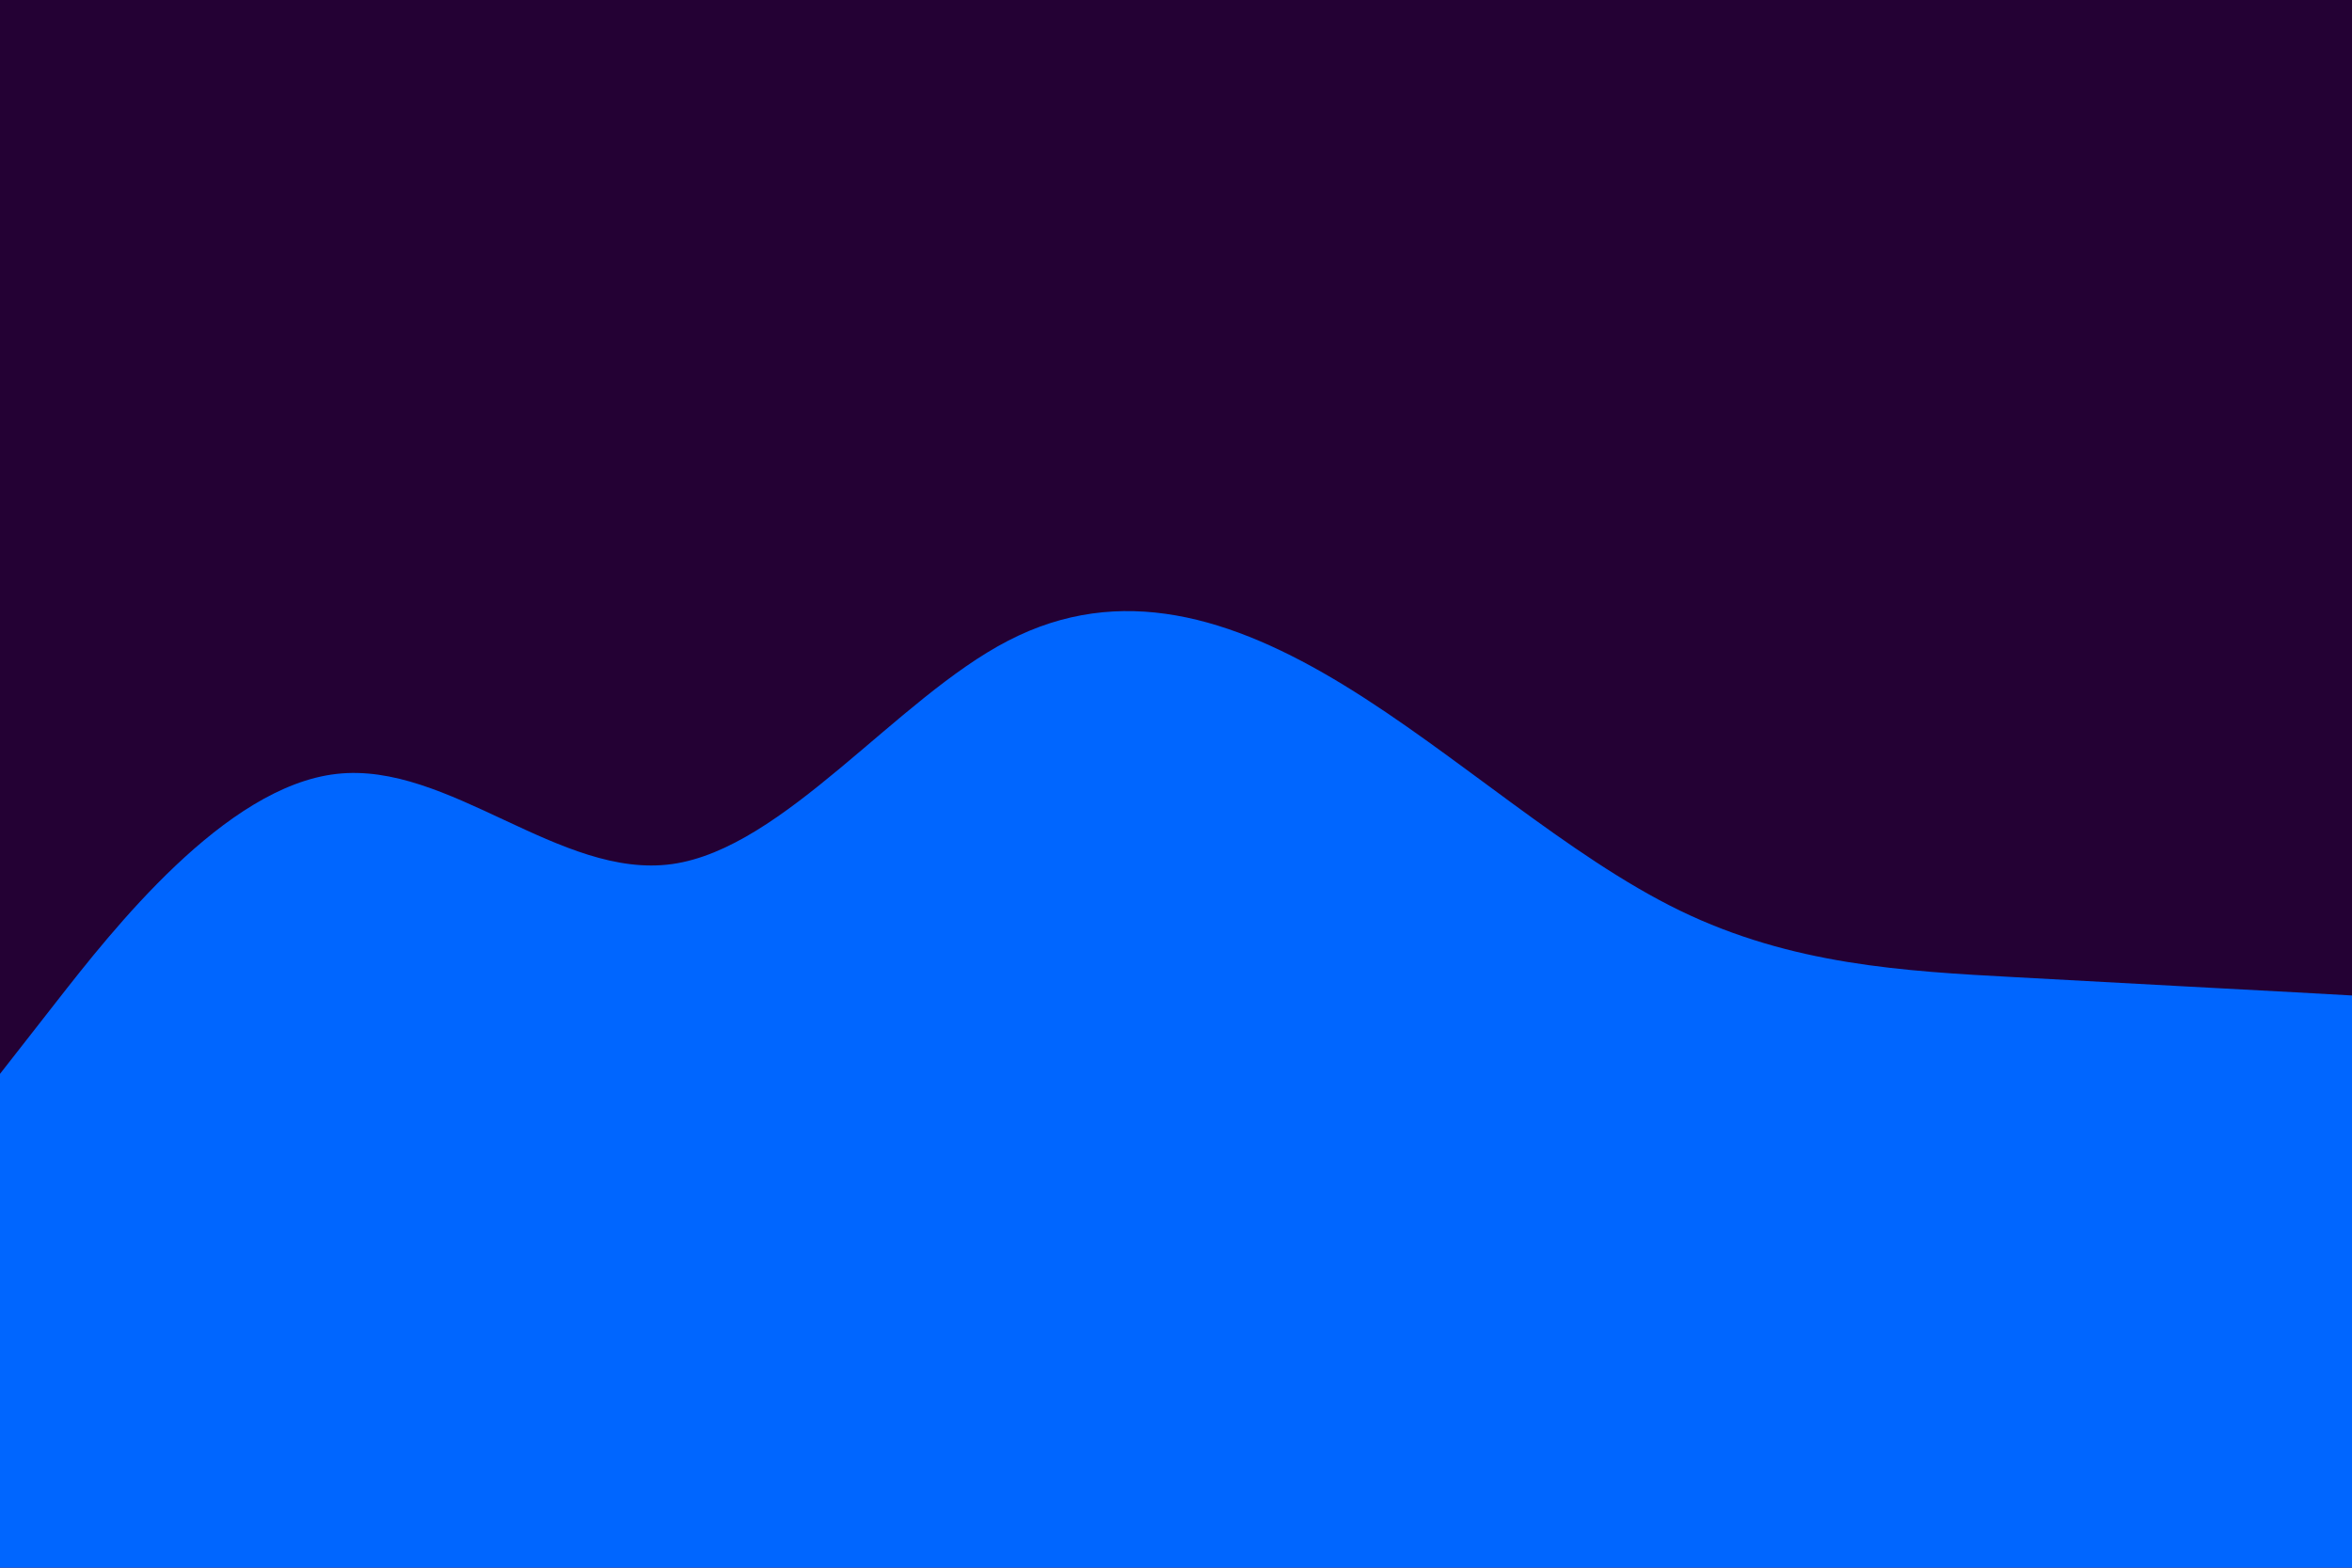 <!-- <svg id="visual" viewBox="0 0 900 600" width="900" height="600" xmlns="http://www.w3.org/2000/svg" xmlns:xlink="http://www.w3.org/1999/xlink" version="1.1"><rect x="0" y="0" width="900" height="600" fill="#001220"></rect><g fill="#A7233A"><circle r="147" cx="847" cy="395"></circle><circle r="65" cx="190" cy="486"></circle><circle r="143" cx="484" cy="26"></circle></g></svg> -->
<!-- <svg id="visual" viewBox="0 0 900 600" width="900" height="600" xmlns="http://www.w3.org/2000/svg" xmlns:xlink="http://www.w3.org/1999/xlink" version="1.1"><rect x="0" y="0" width="900" height="600" fill="#002233"></rect><path d="M0 514L21.5 495.3C43 476.7 86 439.3 128.8 434.2C171.7 429 214.3 456 257.2 473.5C300 491 343 499 385.8 484.3C428.7 469.7 471.3 432.3 514.2 426.2C557 420 600 445 642.8 451.8C685.7 458.7 728.3 447.3 771.2 448.7C814 450 857 464 878.5 471L900 478L900 601L878.5 601C857 601 814 601 771.2 601C728.3 601 685.7 601 642.8 601C600 601 557 601 514.2 601C471.3 601 428.7 601 385.8 601C343 601 300 601 257.2 601C214.3 601 171.7 601 128.8 601C86 601 43 601 21.5 601L0 601Z" fill="#0066FF" stroke-linecap="round" stroke-linejoin="miter"></path></svg> -->
<!-- <svg id="visual" viewBox="0 0 900 600" width="900" height="600" xmlns="http://www.w3.org/2000/svg" xmlns:xlink="http://www.w3.org/1999/xlink" version="1.1"><rect x="0" y="0" width="900" height="600" fill="#240134"></rect><path d="M0 480L21.5 453.8C43 427.7 86 375.3 128.8 368C171.7 360.7 214.3 398.3 257.2 422.8C300 447.3 343 458.7 385.8 438.2C428.7 417.7 471.3 365.3 514.2 356.7C557 348 600 383 642.8 392.7C685.7 402.3 728.3 386.7 771.2 388.7C814 390.7 857 410.3 878.5 420.2L900 430L900 601L878.5 601C857 601 814 601 771.2 601C728.3 601 685.7 601 642.8 601C600 601 557 601 514.2 601C471.3 601 428.7 601 385.8 601C343 601 300 601 257.2 601C214.3 601 171.7 601 128.8 601C86 601 43 601 21.5 601L0 601Z" fill="#0066FF" stroke-linecap="round" stroke-linejoin="miter"></path></svg>
 -->

 <svg id="visual" viewBox="0 0 900 600" width="900" height="600" xmlns="http://www.w3.org/2000/svg" xmlns:xlink="http://www.w3.org/1999/xlink" version="1.1"><rect x="0" y="0" width="900" height="600" fill="#240134"></rect><path d="M0 411L21.5 383.5C43 356 86 301 128.8 296.2C171.7 291.3 214.3 336.7 257.2 330.7C300 324.7 343 267.3 385.8 245.2C428.7 223 471.3 236 514.2 262.2C557 288.3 600 327.7 642.8 348.5C685.7 369.3 728.3 371.7 771.2 374C814 376.3 857 378.7 878.5 379.8L900 381L900 601L878.5 601C857 601 814 601 771.2 601C728.3 601 685.7 601 642.8 601C600 601 557 601 514.2 601C471.3 601 428.7 601 385.8 601C343 601 300 601 257.2 601C214.3 601 171.7 601 128.8 601C86 601 43 601 21.5 601L0 601Z" fill="#0066FF" stroke-linecap="round" stroke-linejoin="miter"></path></svg>